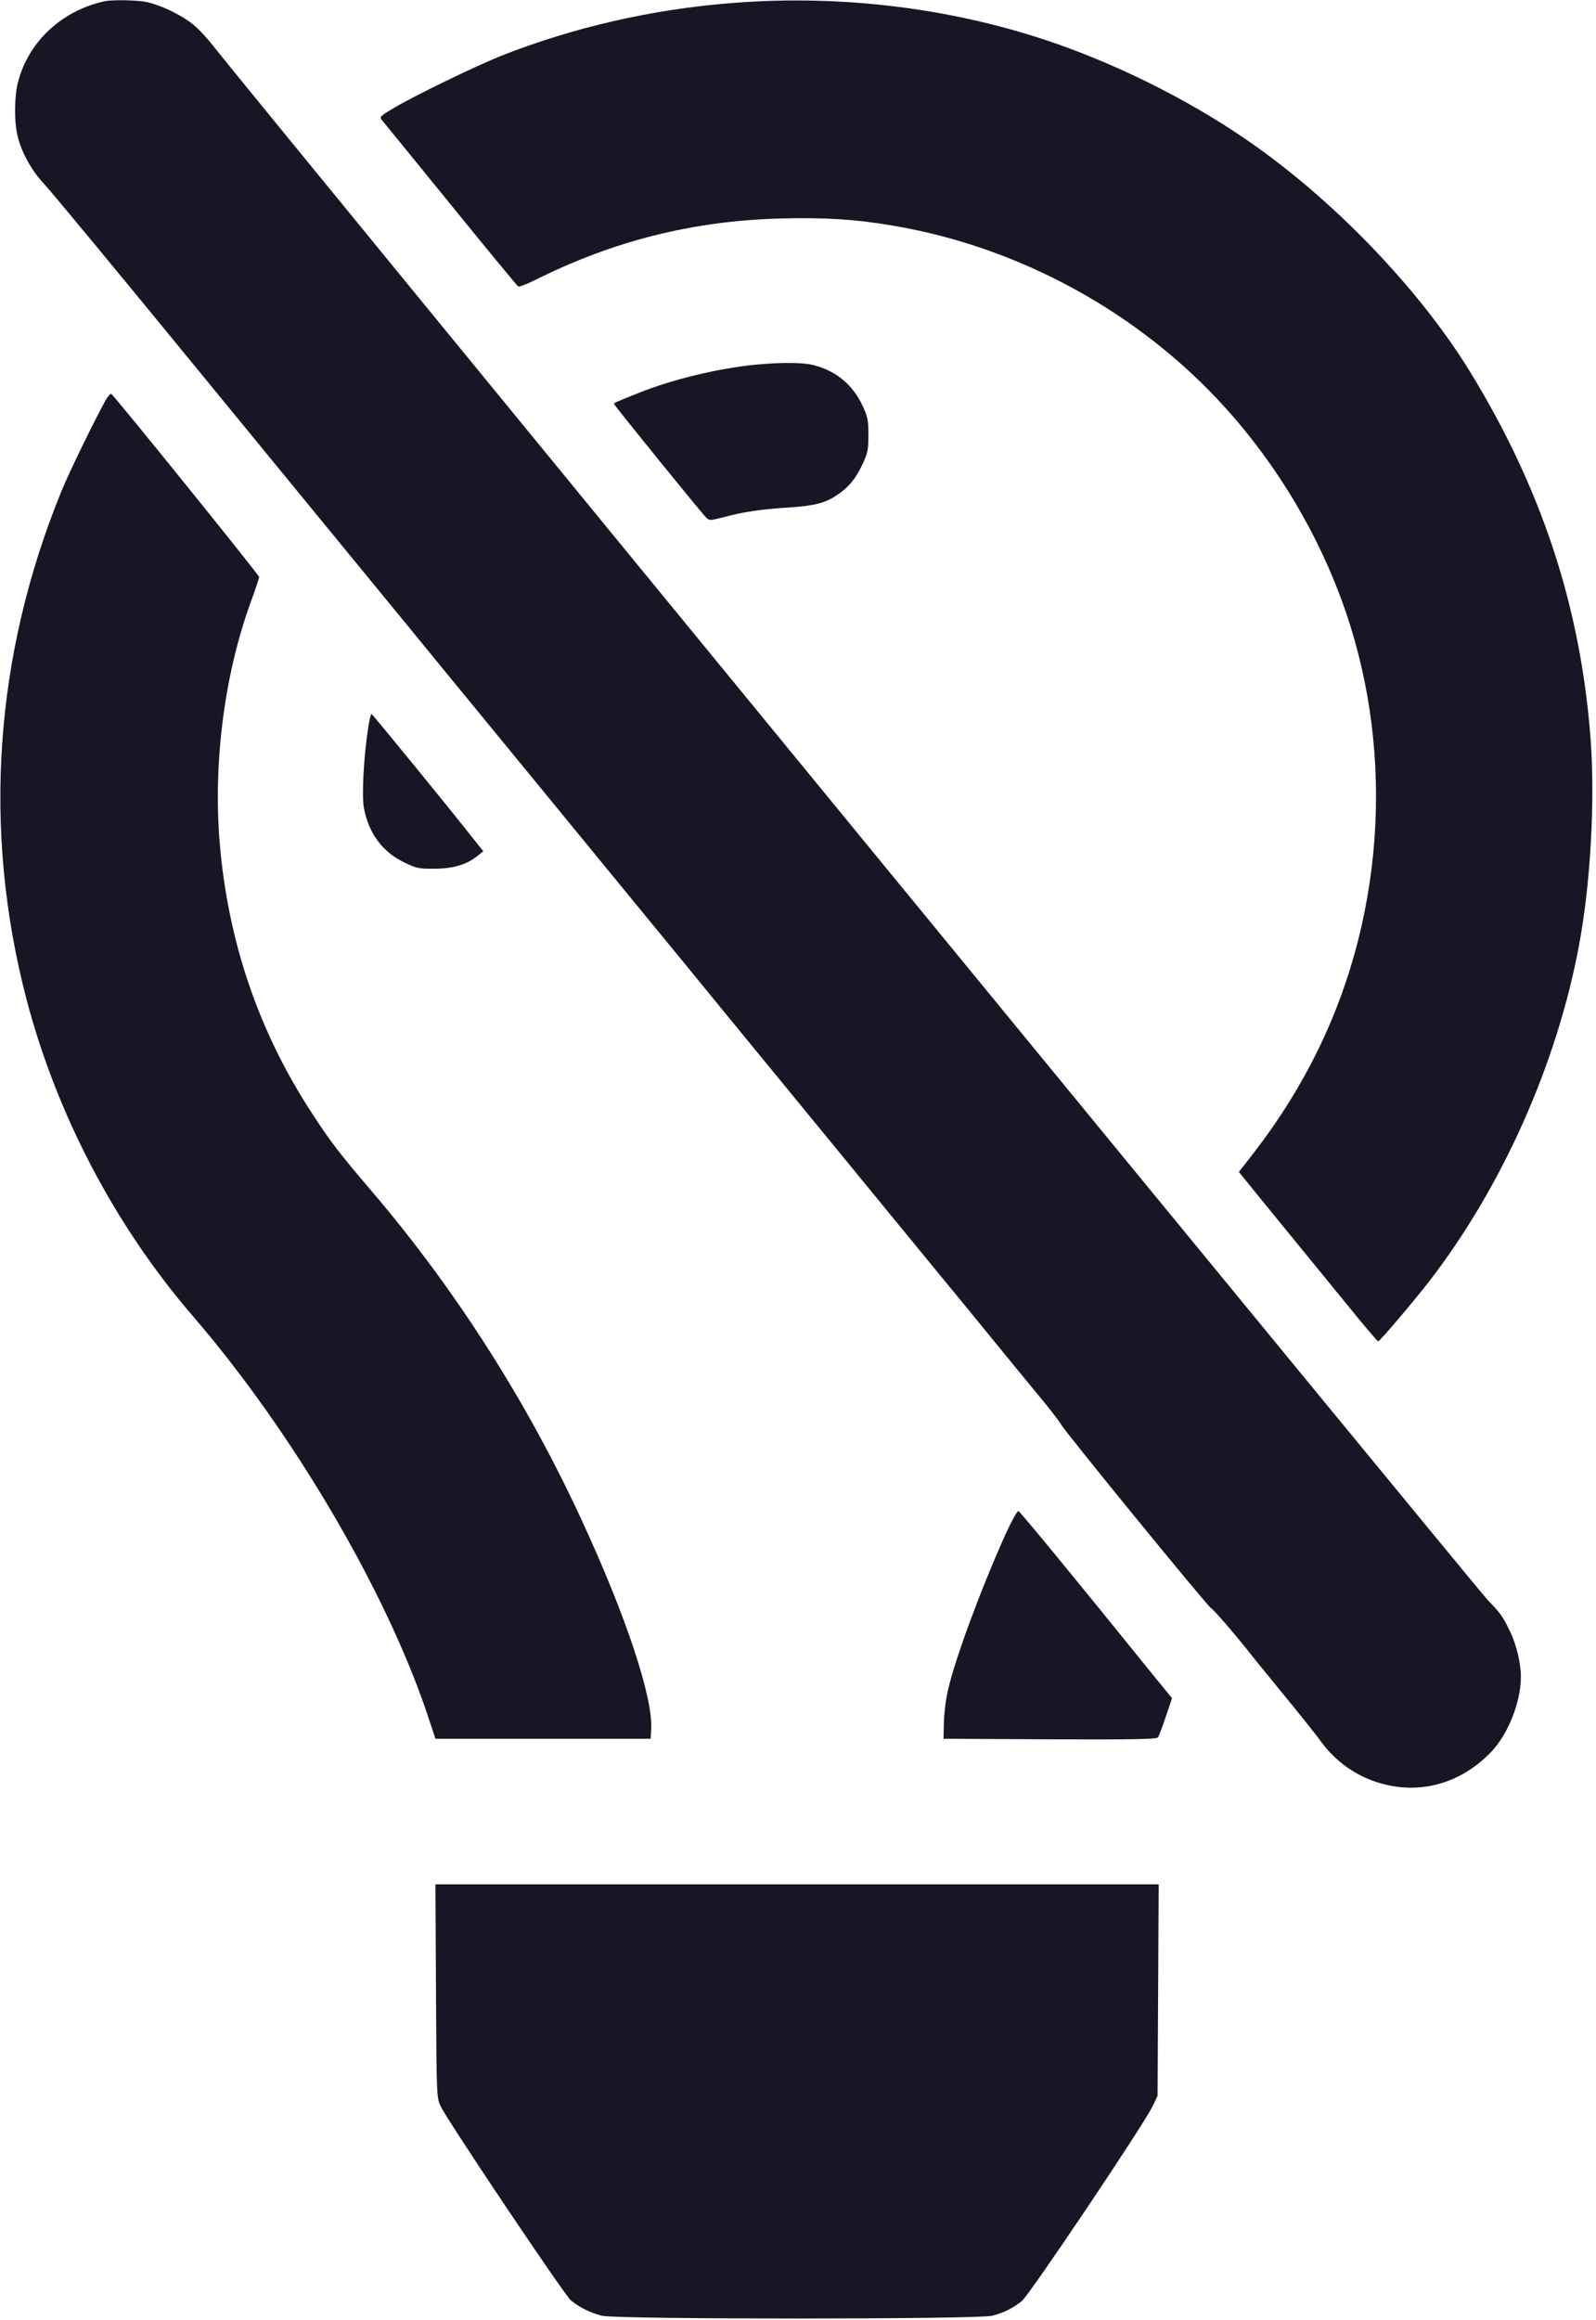 <?xml version="1.0" standalone="no"?>
<!DOCTYPE svg PUBLIC "-//W3C//DTD SVG 20010904//EN"
 "http://www.w3.org/TR/2001/REC-SVG-20010904/DTD/svg10.dtd">
<svg version="1.0" xmlns="http://www.w3.org/2000/svg"
 width="850pt" height="1235pt" viewBox="0 0 850 1235"
 preserveAspectRatio="xMidYMid meet">

<g transform="translate(0,1235) scale(0.1,-0.1)"
fill="#000000" stroke="none">
<path fill="#161625" d="M555 12343 c-228 -51 -404 -216 -459 -430 -19 -71 -21 -199 -5 -275
18 -89 74 -193 143 -266 35 -37 403 -481 817 -987 415 -506 887 -1082 1050
-1280 162 -198 420 -513 574 -700 153 -187 318 -387 365 -445 47 -58 212 -258
365 -445 154 -187 340 -414 414 -505 75 -91 239 -291 365 -445 127 -154 309
-377 406 -495 97 -118 261 -318 365 -445 104 -126 250 -304 324 -395 74 -91
185 -226 246 -300 62 -74 118 -147 126 -162 21 -39 779 -967 799 -978 15 -8
134 -146 220 -256 14 -17 93 -114 175 -215 83 -101 168 -207 188 -236 93 -128
228 -213 384 -240 191 -33 377 31 521 178 92 94 162 267 162 404 0 74 -25 175
-59 244 -39 80 -50 94 -119 166 -56 57 -6639 8080 -6777 8259 -36 47 -89 104
-118 127 -62 50 -171 102 -245 118 -51 11 -187 13 -227 4z"/>
<path fill="#161625" d="M3900 12334 c-426 -33 -844 -129 -1228 -280 -136 -54 -462 -212 -575
-279 -71 -42 -77 -48 -64 -63 8 -9 172 -211 366 -449 193 -238 356 -435 361
-438 5 -3 44 12 87 33 419 210 841 316 1308 329 238 6 403 -4 600 -38 673
-113 1309 -461 1766 -964 285 -314 507 -688 644 -1085 269 -780 203 -1669
-176 -2399 -104 -200 -215 -368 -370 -562 l-21 -27 108 -133 c60 -74 152 -186
204 -250 52 -64 169 -206 259 -317 90 -111 167 -202 171 -202 8 0 187 211 272
320 388 503 679 1155 797 1785 62 328 87 777 62 1105 -53 699 -260 1328 -641
1950 -260 424 -695 883 -1137 1198 -307 220 -693 418 -1063 548 -539 189
-1143 265 -1730 218z"/>
<path fill="#161625" d="M4025 10409 c-202 -20 -443 -78 -625 -151 -122 -49 -130 -52 -130
-58 0 -6 461 -575 490 -604 18 -18 20 -18 97 2 105 28 193 41 348 51 141 10
192 24 259 70 59 41 93 83 130 161 27 58 31 75 31 155 0 80 -4 97 -32 157 -52
110 -139 183 -258 214 -55 15 -171 16 -310 3z"/>
<path fill="#161625" d="M561 10217 c-59 -107 -194 -383 -234 -482 -357 -873 -421 -1801 -187
-2700 161 -615 472 -1209 887 -1690 528 -612 1026 -1457 1249 -2120 l43 -130
573 0 573 0 3 50 c11 166 -133 601 -367 1107 -292 635 -677 1238 -1126 1763
-164 192 -216 259 -312 407 -285 435 -449 916 -493 1443 -35 425 25 894 165
1279 25 68 45 129 45 135 0 10 -771 965 -788 975 -4 2 -18 -14 -31 -37z"/>
<path fill="#161625" d="M1961 8478 c-24 -157 -35 -364 -23 -428 25 -136 100 -237 220 -293
60 -29 76 -32 157 -31 98 0 174 23 229 69 l30 24 -40 50 c-122 156 -550 680
-555 680 -4 1 -12 -32 -18 -71z"/>
<path fill="#161625" d="M5355 4183 c-131 -291 -269 -664 -306 -828 -12 -49 -21 -128 -22
-175 l-2 -85 566 -3 c446 -2 568 1 576 10 5 7 24 57 42 111 l33 98 -116 142
c-433 536 -693 851 -702 854 -6 2 -37 -54 -69 -124z"/>
<path fill="#161625" d="M2322 1753 c3 -558 3 -569 25 -614 35 -76 658 -1003 693 -1033 43
-36 103 -66 165 -82 73 -20 2006 -20 2080 0 61 16 108 39 157 78 40 32 652
942 697 1038 l26 55 3 563 3 562 -1926 0 -1926 0 3 -567z"/>
</g>
</svg>
